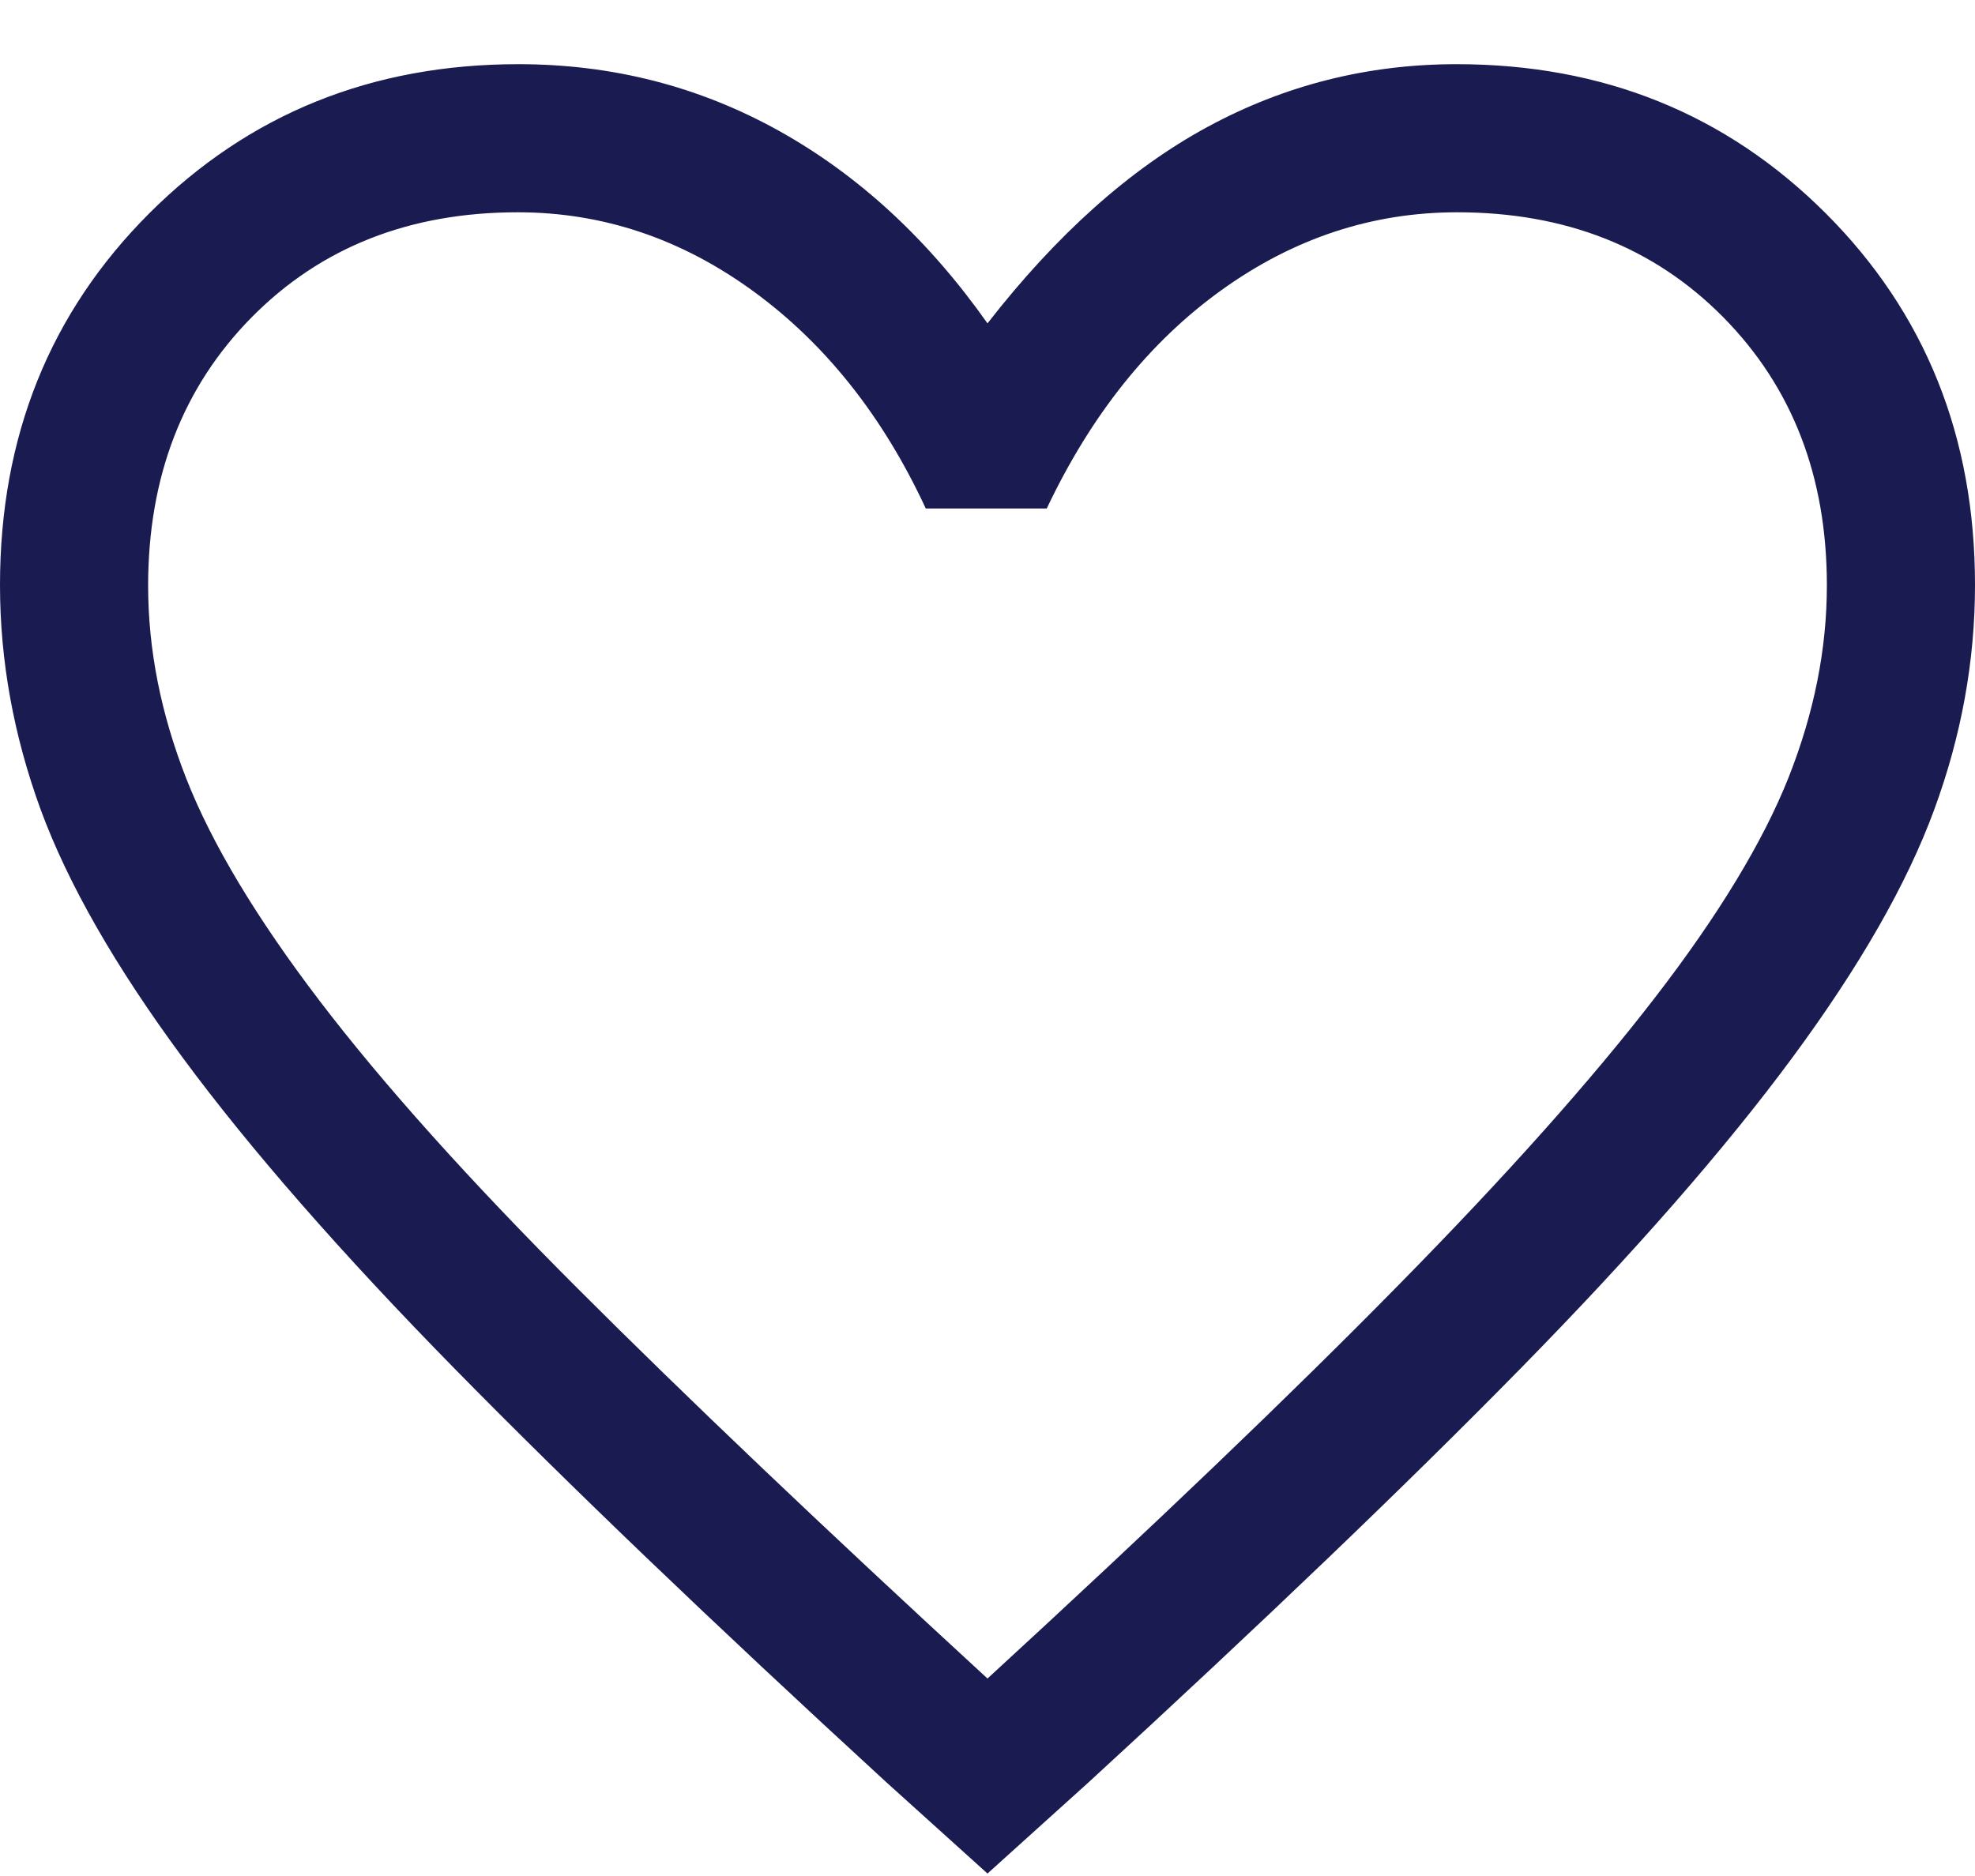 <svg width="20" height="19" viewBox="0 0 20 19" fill="none" xmlns="http://www.w3.org/2000/svg">
<path d="M10 18.975L8.975 18.05C7.212 16.431 5.755 15.035 4.603 13.861C3.451 12.687 2.533 11.637 1.85 10.712C1.167 9.787 0.688 8.95 0.412 8.2C0.138 7.45 0 6.692 0 5.925C0 4.422 0.504 3.168 1.512 2.16C2.521 1.153 3.767 0.65 5.25 0.65C6.2 0.65 7.079 0.875 7.888 1.325C8.696 1.775 9.4 2.425 10 3.275C10.7 2.375 11.442 1.712 12.225 1.287C13.008 0.862 13.85 0.65 14.75 0.65C16.233 0.65 17.479 1.153 18.488 2.16C19.496 3.168 20 4.422 20 5.925C20 6.692 19.863 7.45 19.587 8.2C19.312 8.95 18.833 9.787 18.15 10.712C17.467 11.637 16.549 12.687 15.397 13.861C14.245 15.035 12.788 16.431 11.025 18.05L10 18.975ZM10 17C11.687 15.45 13.076 14.121 14.165 13.012C15.255 11.904 16.121 10.933 16.762 10.1C17.404 9.267 17.854 8.524 18.113 7.872C18.371 7.219 18.5 6.572 18.5 5.929C18.5 4.826 18.15 3.921 17.45 3.212C16.75 2.504 15.852 2.15 14.756 2.15C13.897 2.15 13.102 2.412 12.371 2.937C11.64 3.462 11.05 4.2 10.6 5.15H9.375C8.942 4.217 8.36 3.483 7.629 2.95C6.898 2.417 6.103 2.15 5.244 2.15C4.148 2.15 3.25 2.504 2.55 3.212C1.85 3.921 1.5 4.828 1.5 5.933C1.5 6.578 1.629 7.229 1.887 7.887C2.146 8.546 2.596 9.296 3.237 10.137C3.879 10.979 4.75 11.95 5.85 13.05C6.95 14.15 8.333 15.467 10 17Z" fill="#1A1B50"/>
</svg>
